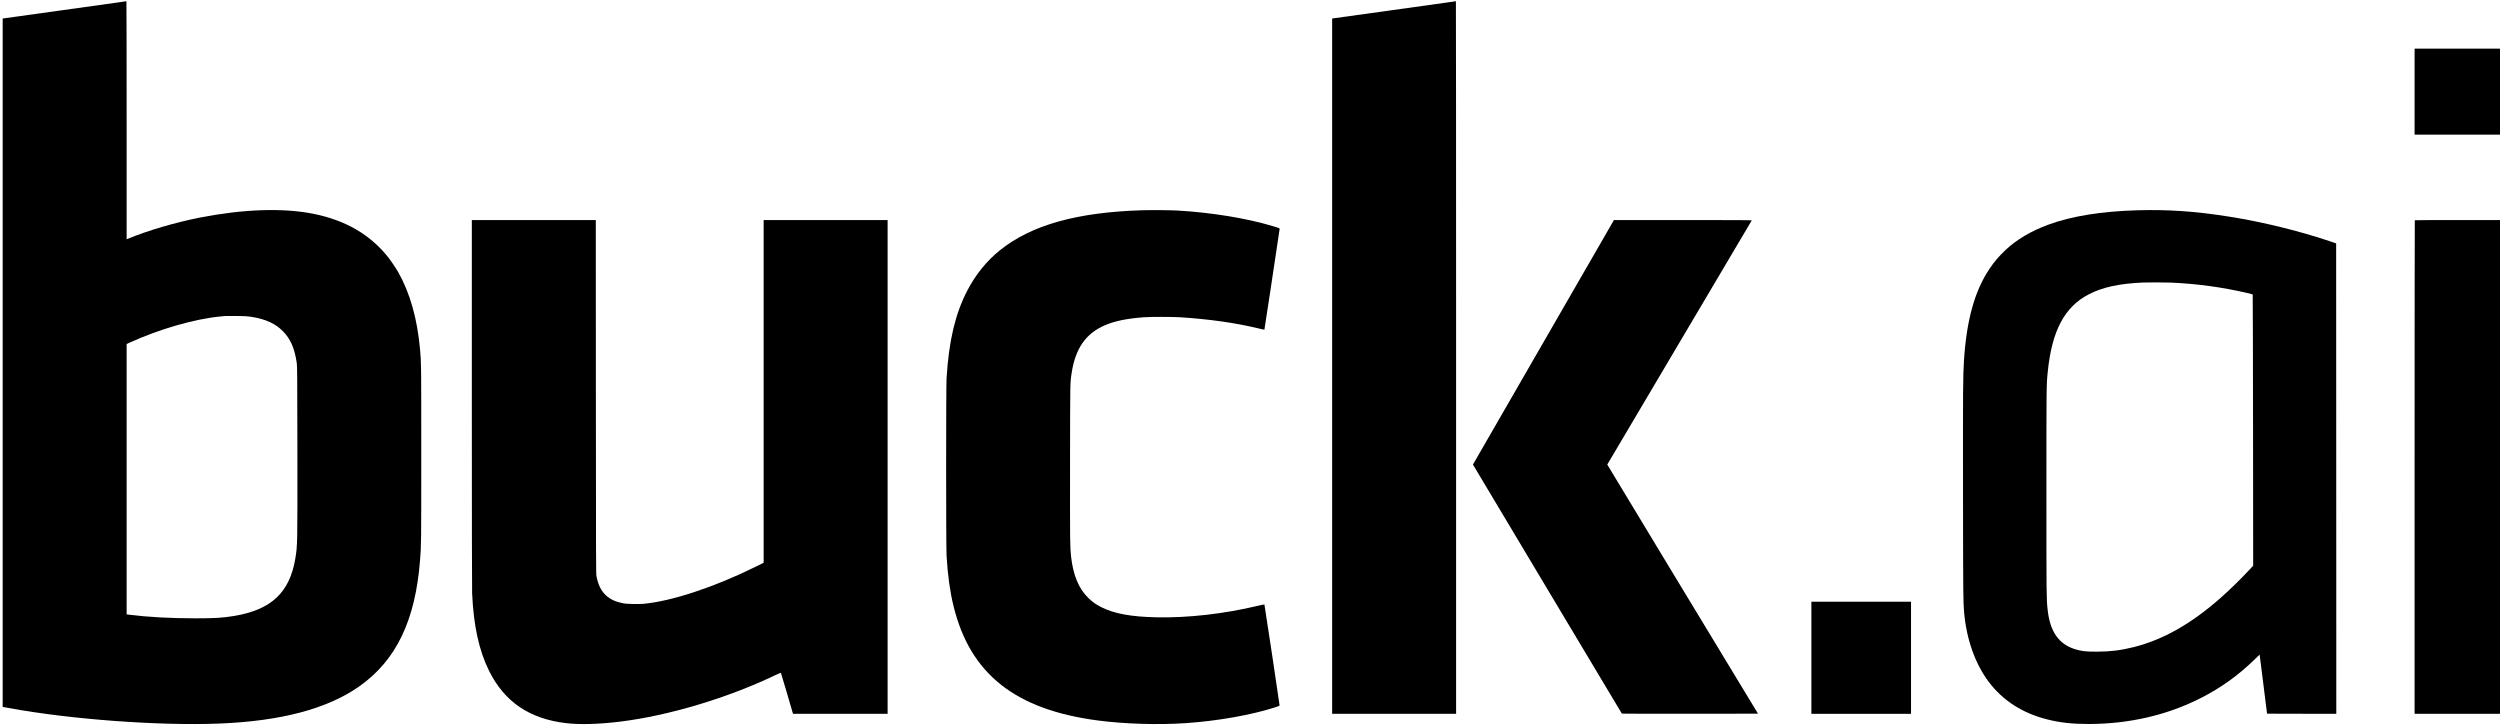 <?xml version="1.0" standalone="no"?>
<!DOCTYPE svg PUBLIC "-//W3C//DTD SVG 20010904//EN"
 "http://www.w3.org/TR/2001/REC-SVG-20010904/DTD/svg10.dtd">
<svg version="1.0" xmlns="http://www.w3.org/2000/svg"
 width="8430pt" height="2450pt" viewBox="0 0 8430 2450"
 preserveAspectRatio="xMidYMid meet">
<g transform="translate(0,2450) scale(0.1,-0.1)"
fill="#000000" stroke="none">
<path d="M4065 24430 c-104 -15 -1042 -146 -2082 -291 l-1893 -263 0 -11606 0
-11607 198 -36 c2079 -384 5066 -605 7092 -526 2096 81 3670 500 4745 1262
1236 876 1879 2213 2039 4242 41 516 41 537 41 3605 0 3070 0 3060 -41 3510
-93 1031 -338 1899 -732 2595 -74 132 -264 413 -357 528 -606 754 -1430 1230
-2501 1446 -1023 206 -2355 162 -3829 -125 -806 -158 -1751 -434 -2402 -703
l-73 -30 0 4015 c0 2208 -3 4013 -7 4013 -5 -1 -93 -14 -198 -29z m4375
-10608 c284 -43 482 -99 677 -192 169 -80 288 -164 419 -295 257 -256 397
-574 470 -1070 17 -112 18 -297 22 -2950 4 -3191 3 -3210 -69 -3645 -190
-1148 -811 -1732 -2063 -1940 -374 -62 -661 -80 -1276 -80 -869 0 -1641 42
-2257 121 l-93 12 0 4559 0 4559 78 35 c1021 467 2229 815 3102 894 63 5 133
12 155 14 22 2 189 2 370 1 269 -3 355 -7 465 -23z"/>
<path d="M48860 24425 c-124 -18 -1061 -149 -2082 -291 l-1858 -258 0 -11723
0 -11723 2090 0 2090 0 0 12015 c0 6608 -3 12014 -7 12014 -5 -1 -109 -16
-233 -34z"/>
<path d="M81420 21410 l0 -1450 1440 0 1440 0 0 1450 0 1450 -1440 0 -1440 0
0 -1450z"/>
<path d="M38515 17410 c-2207 -68 -3735 -498 -4795 -1347 -448 -358 -832 -834
-1107 -1369 -406 -790 -617 -1684 -695 -2949 -19 -304 -19 -5684 0 -5990 42
-678 114 -1199 237 -1700 561 -2283 2081 -3485 4868 -3850 904 -118 2031 -152
2947 -90 1106 75 2235 276 3060 544 70 23 116 43 118 52 3 19 -505 3399 -512
3407 -4 3 -104 -18 -224 -46 -1138 -272 -2353 -410 -3412 -388 -851 18 -1422
121 -1851 336 -196 98 -299 171 -448 314 -326 316 -513 763 -585 1403 -35 309
-37 488 -34 3148 4 2808 2 2688 53 3030 123 831 479 1343 1125 1618 338 144
735 225 1310 269 215 17 965 16 1225 0 976 -63 1884 -191 2627 -373 115 -28
211 -49 214 -46 4 3 425 2790 509 3369 9 57 29 46 -230 124 -872 264 -2069
459 -3200 524 -253 14 -892 20 -1200 10z"/>
<path d="M72055 17409 c-1197 -35 -2193 -196 -2975 -481 -586 -214 -1085 -509
-1461 -865 -218 -206 -377 -394 -534 -628 -500 -748 -771 -1721 -860 -3088
-33 -512 -36 -948 -32 -4502 4 -3464 6 -3629 37 -3995 77 -897 373 -1734 825
-2335 481 -639 1139 -1062 1980 -1274 432 -109 833 -153 1390 -154 1371 0
2671 302 3810 887 673 346 1239 753 1795 1293 l165 160 125 -996 125 -996
1168 -3 1167 -2 -2 7931 -3 7932 -200 68 c-1038 351 -2282 656 -3400 833
-1150 183 -2074 246 -3120 215z m1160 -2439 c877 -39 1723 -155 2565 -351 96
-23 178 -44 181 -47 4 -4 9 -2063 12 -4577 l4 -4570 -96 -104 c-289 -314 -675
-692 -991 -972 -995 -880 -1946 -1420 -2940 -1669 -438 -110 -787 -153 -1250
-154 -370 -1 -520 16 -739 86 -546 174 -835 594 -915 1329 -40 366 -41 430
-41 3989 0 3626 0 3583 46 4040 139 1376 565 2180 1380 2604 462 240 1028 364
1829 399 171 8 759 6 955 -3z"/>
<path d="M15910 10898 c0 -3886 4 -6265 10 -6403 49 -1100 232 -1934 575
-2623 518 -1040 1361 -1611 2590 -1756 465 -55 1101 -38 1815 49 1641 201
3628 795 5245 1569 99 47 182 82 186 78 4 -4 87 -279 184 -612 97 -333 188
-642 201 -687 l25 -83 1595 0 1594 0 0 8325 0 8325 -2090 0 -2090 0 0 -5778 0
-5778 -317 -157 c-1365 -672 -2788 -1140 -3736 -1228 -168 -15 -551 -7 -670
15 -260 49 -448 134 -594 270 -163 152 -259 345 -320 646 -16 80 -17 452 -20
6048 l-3 5962 -2090 0 -2090 0 0 -6182z"/>
<path d="M52062 12988 c-1298 -2251 -2368 -4106 -2377 -4123 l-17 -30 2507
-4195 c1378 -2307 2510 -4198 2514 -4203 4 -4 1038 -6 2299 -5 l2292 3 -79
130 c-676 1110 -5004 8263 -5004 8270 0 6 1096 1858 2436 4117 1341 2259 2437
4111 2437 4117 0 8 -677 11 -2324 11 l-2324 0 -2360 -4092z"/>
<path d="M81427 17073 c-4 -3 -7 -3750 -7 -8325 l0 -8318 1440 0 1440 0 0
8325 0 8325 -1433 0 c-789 0 -1437 -3 -1440 -7z"/>
<path d="M61080 2320 l0 -1890 1680 0 1680 0 0 1890 0 1890 -1680 0 -1680 0 0
-1890z"/>
</g>
</svg>
